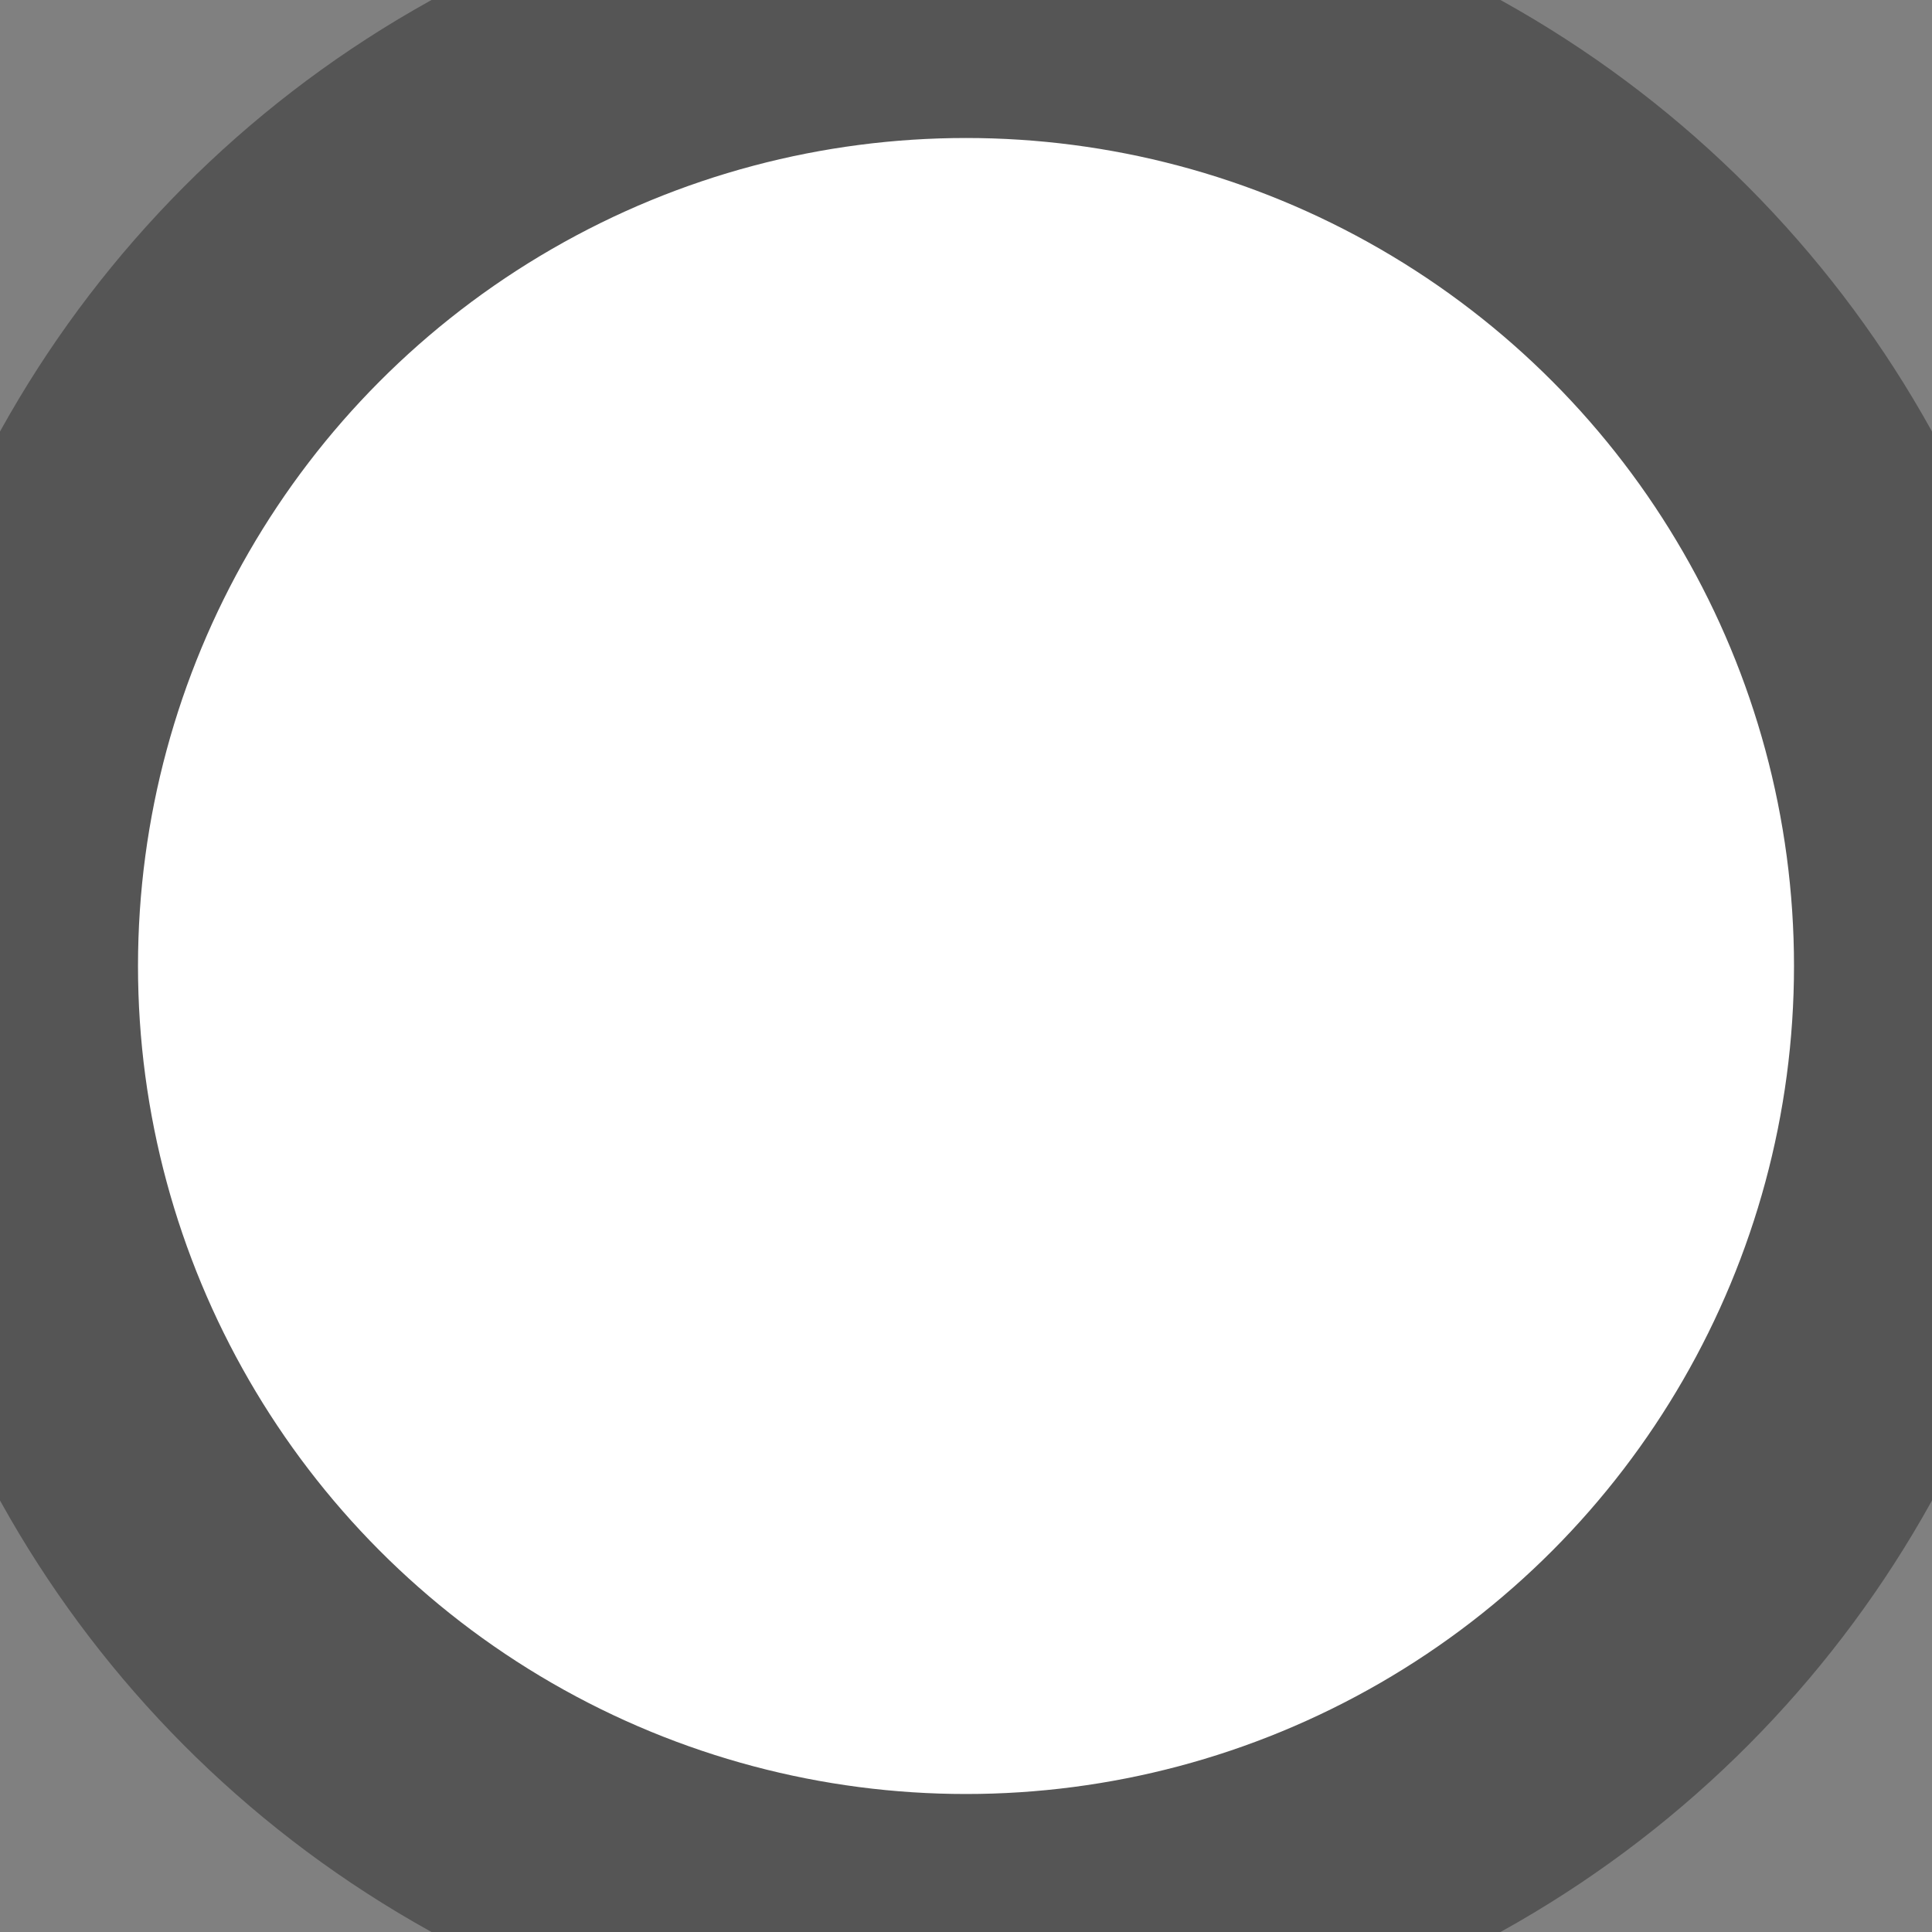 <svg xmlns="http://www.w3.org/2000/svg" width="14" height="14" viewBox="0 0 14 14">
  <rect x="0" y="0" width="14" height="14" fill="#808080" stroke="none"/>
  <defs>
    <style>
      .cls-1 {
        fill: #fff;
        stroke: #555;
        stroke-linejoin: round;
        stroke-width: 2px;
      }
    </style>
  </defs>
  <circle id="regEmpty" class="cls-1" cx="7" cy="7" r="7"/>
</svg>

